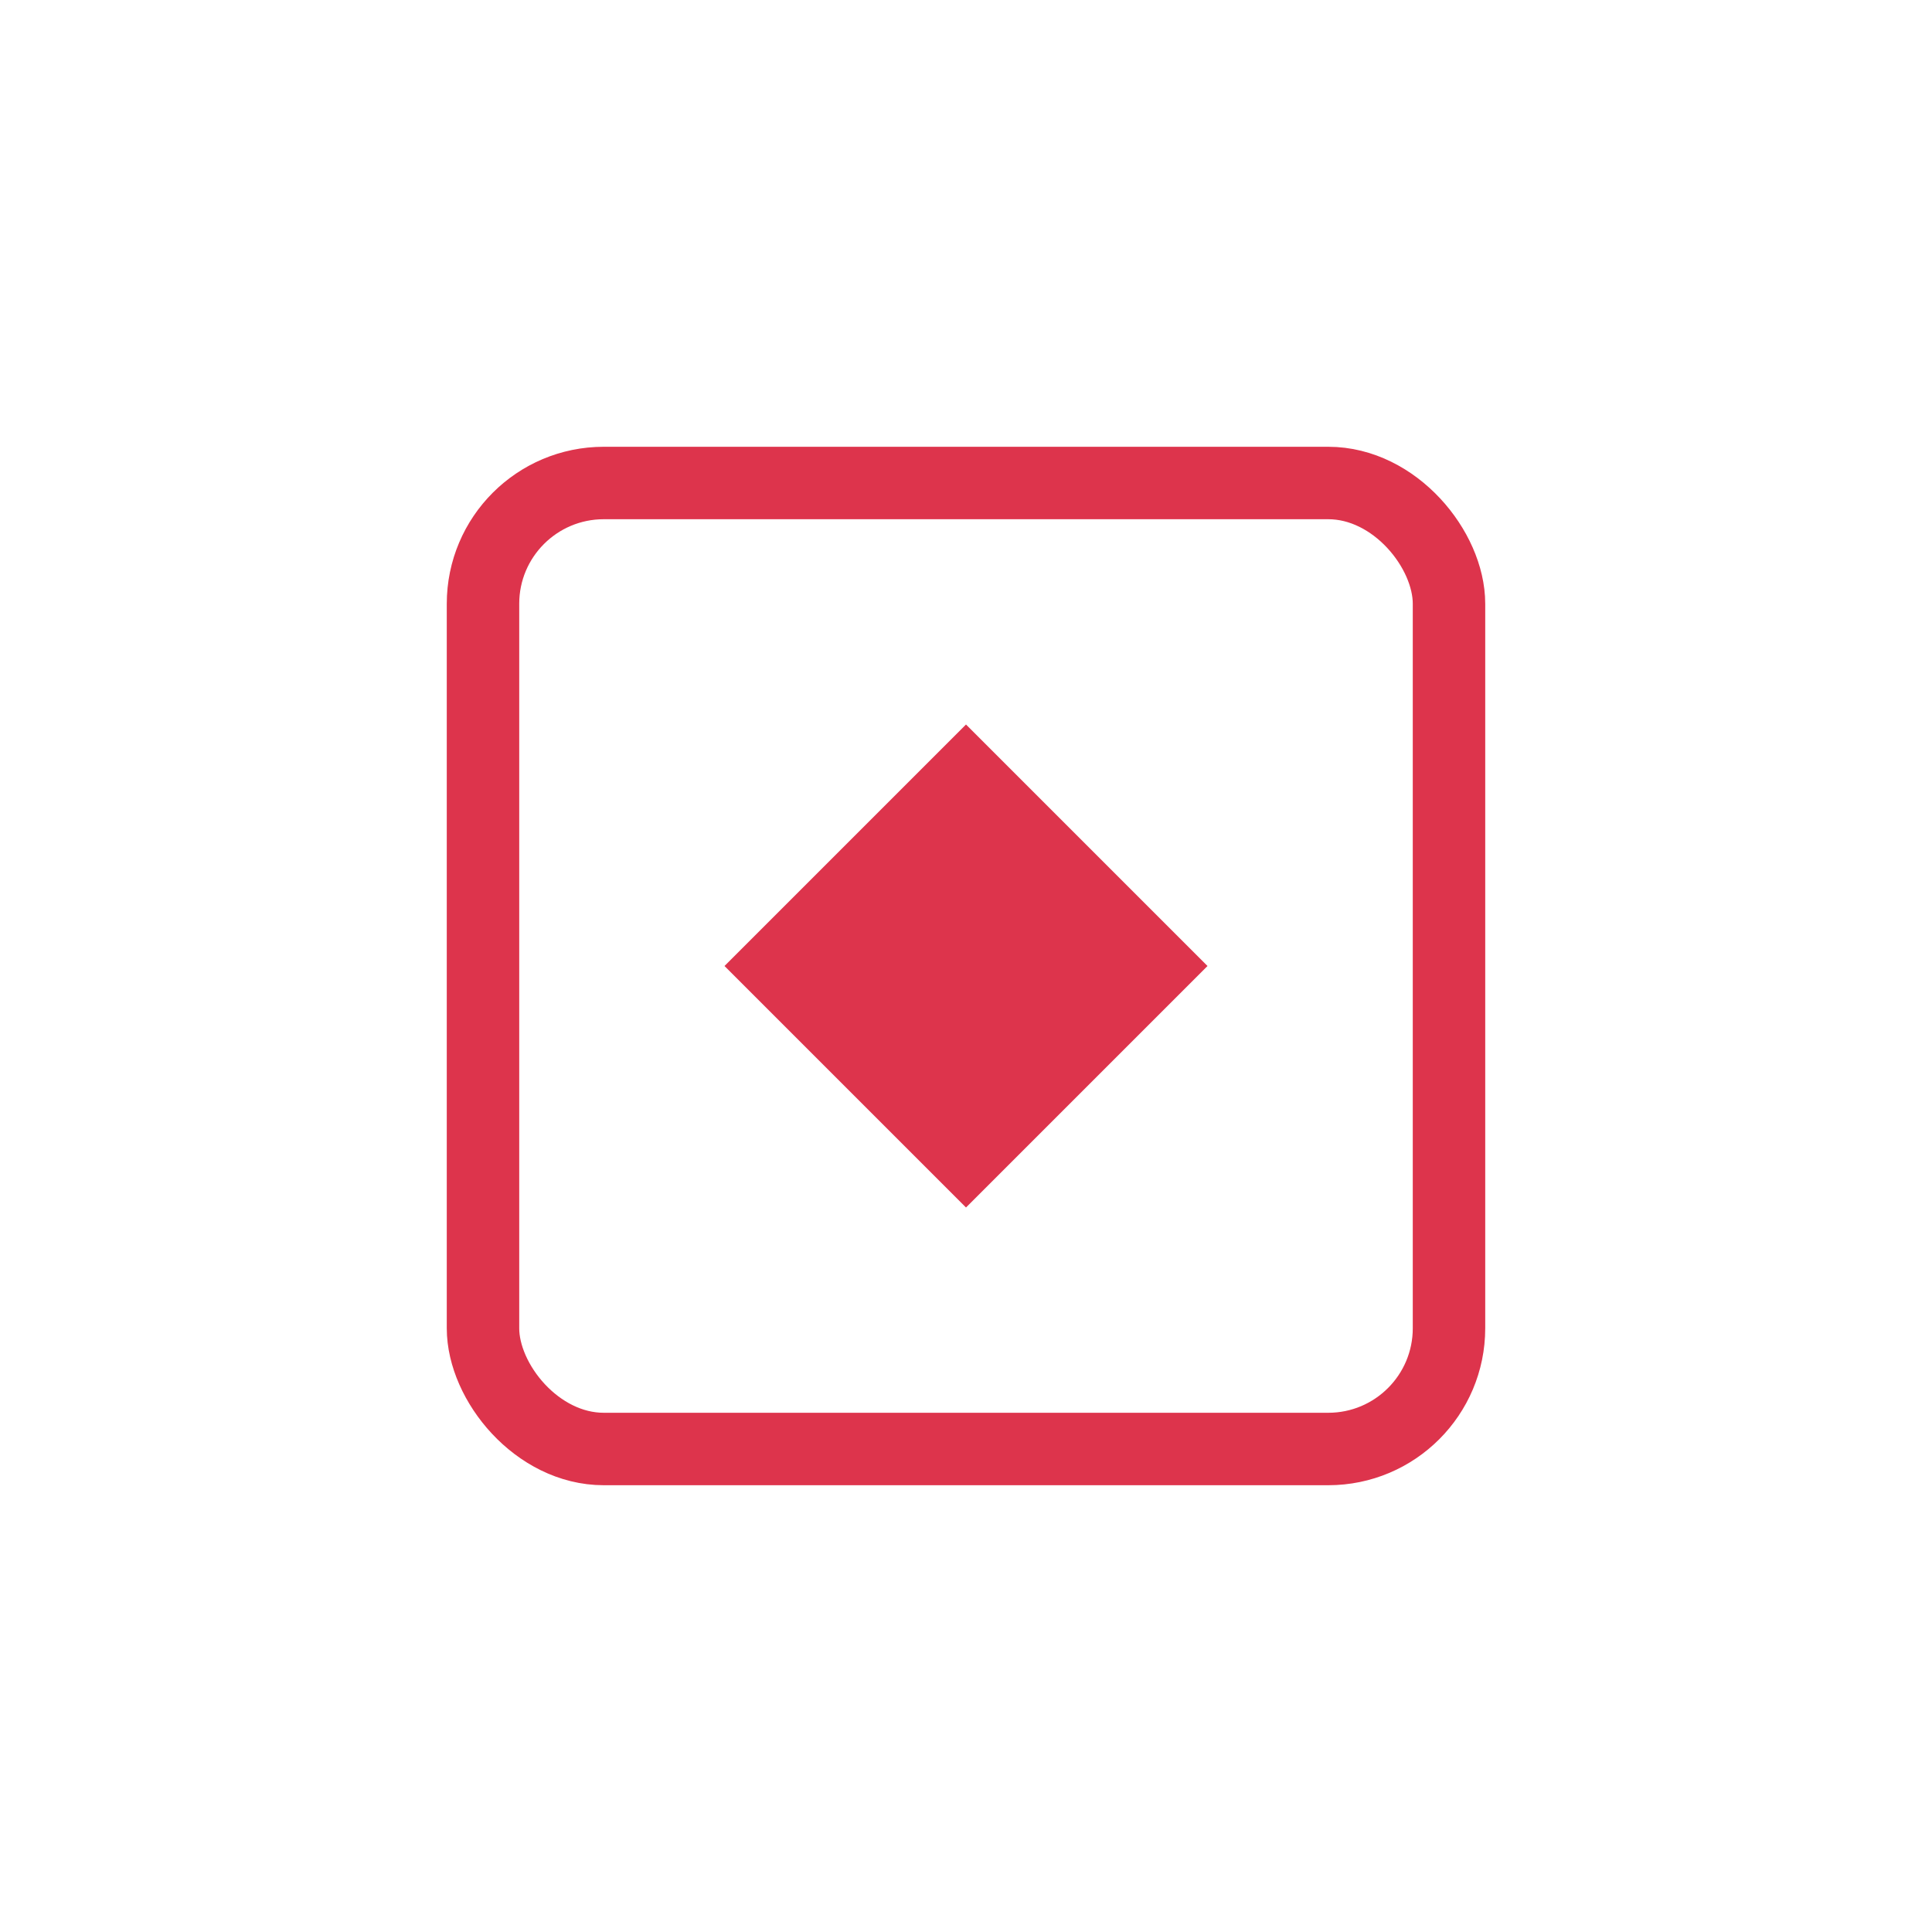 <svg xmlns="http://www.w3.org/2000/svg" viewBox="0 0 80 80" fill="#DD344C"><rect x="20" y="20" width="40" height="40" rx="5" fill="none" stroke="#DD344C" stroke-width="3"/><path d="M 40,30 L 50,40 L 40,50 L 30,40 Z" fill="#DD344C"/></svg>
